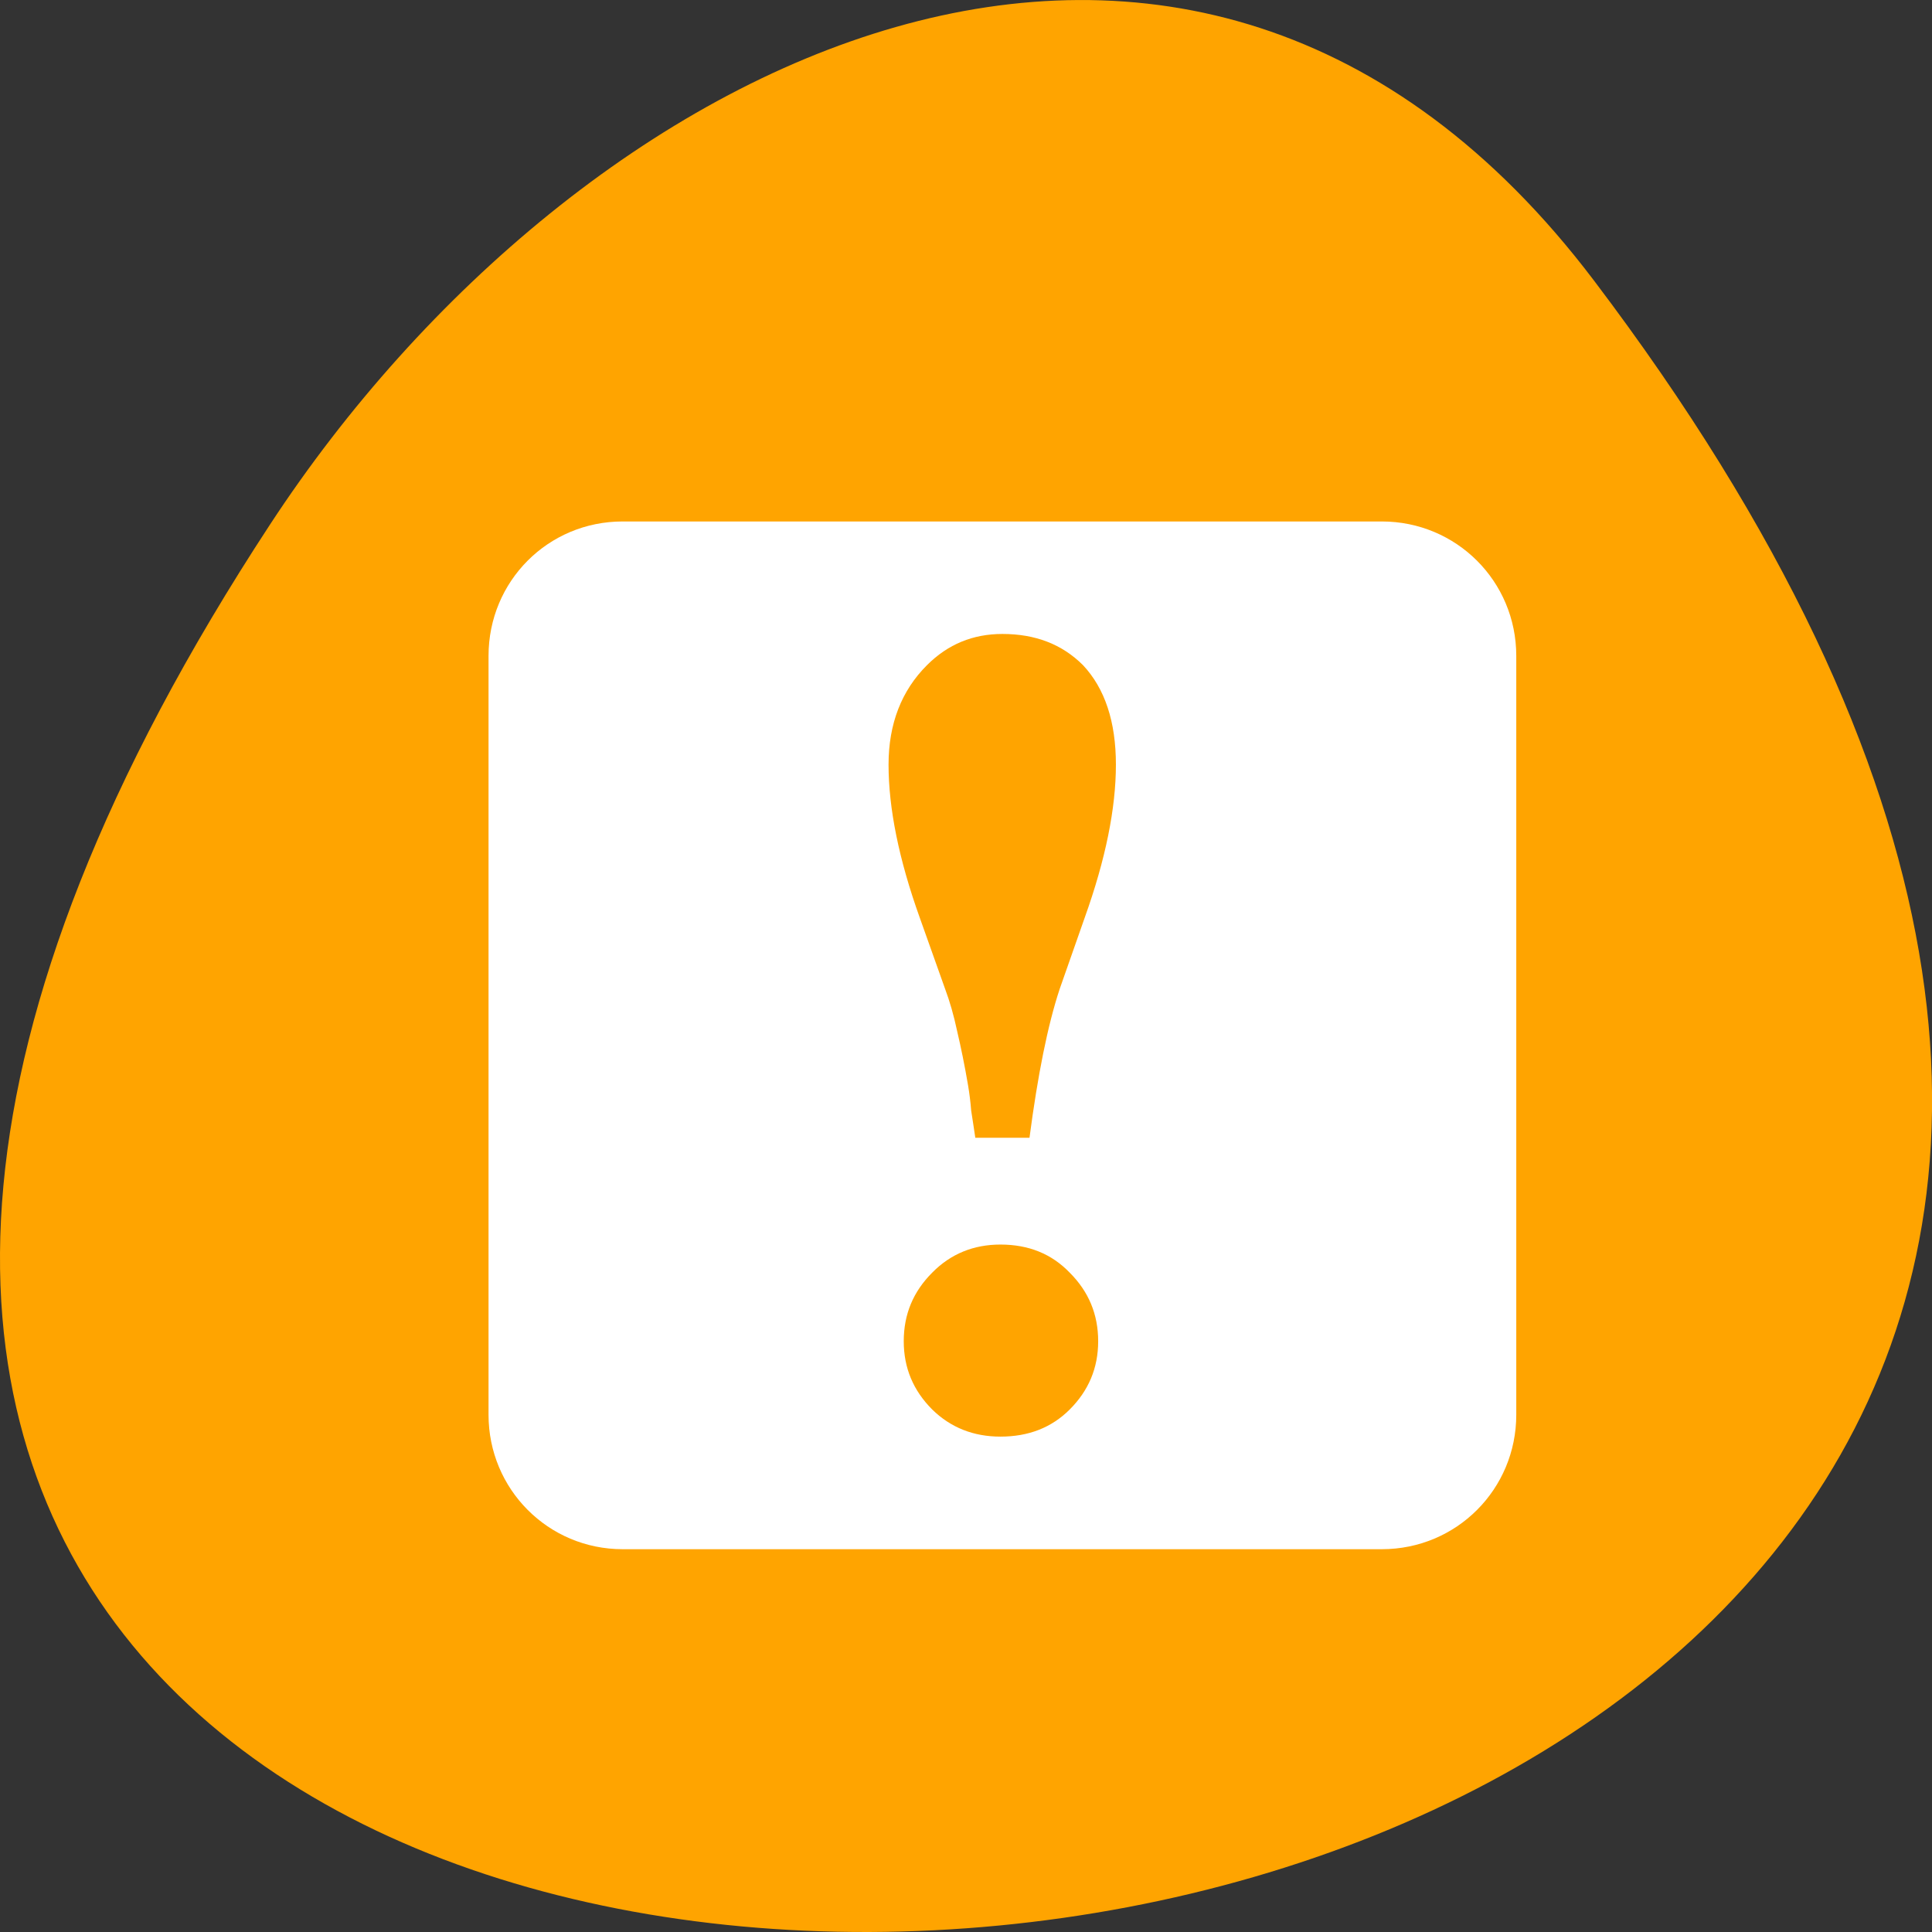 <svg xmlns="http://www.w3.org/2000/svg" viewBox="0 0 22 22"><rect x="0" y="0" width="22" height="22" fill="#333333" stroke="none"/><path d="m 18.148 3.191 c 17.344 22.891 -30.387 26.145 -15.07 2.777 c 3.492 -5.328 10.477 -8.84 15.07 -2.777" style="fill:#ffa400"/><path d="m 7.09 5.938 c -0.848 0 -1.527 0.68 -1.527 1.531 v 8.641 c 0 0.848 0.68 1.531 1.527 1.531 h 8.645 c 0.852 0 1.531 -0.684 1.531 -1.531 v -8.641 c 0 -0.852 -0.684 -1.531 -1.531 -1.531 h -8.645 m 4.324 1.281 c 0.375 0 0.68 0.117 0.918 0.355 c 0.25 0.266 0.375 0.645 0.375 1.133 c 0 0.496 -0.117 1.078 -0.355 1.742 l -0.285 0.812 c -0.137 0.414 -0.25 0.98 -0.344 1.695 h -0.617 c -0.016 -0.105 -0.031 -0.211 -0.047 -0.309 c -0.008 -0.102 -0.02 -0.195 -0.035 -0.285 c -0.039 -0.23 -0.082 -0.438 -0.125 -0.621 c -0.039 -0.184 -0.086 -0.344 -0.137 -0.48 l -0.289 -0.812 c -0.238 -0.664 -0.355 -1.246 -0.355 -1.742 c 0 -0.465 0.148 -0.844 0.438 -1.133 c 0.238 -0.238 0.523 -0.355 0.859 -0.355 m -0.023 6.953 c 0.32 0 0.582 0.105 0.789 0.32 c 0.215 0.215 0.324 0.473 0.324 0.781 c 0 0.305 -0.109 0.562 -0.324 0.777 c -0.207 0.207 -0.469 0.309 -0.789 0.309 c -0.305 0 -0.566 -0.102 -0.777 -0.309 c -0.215 -0.215 -0.324 -0.473 -0.324 -0.777 c 0 -0.309 0.109 -0.566 0.324 -0.781 c 0.211 -0.215 0.473 -0.32 0.777 -0.32" style="fill:#fff"/></svg>